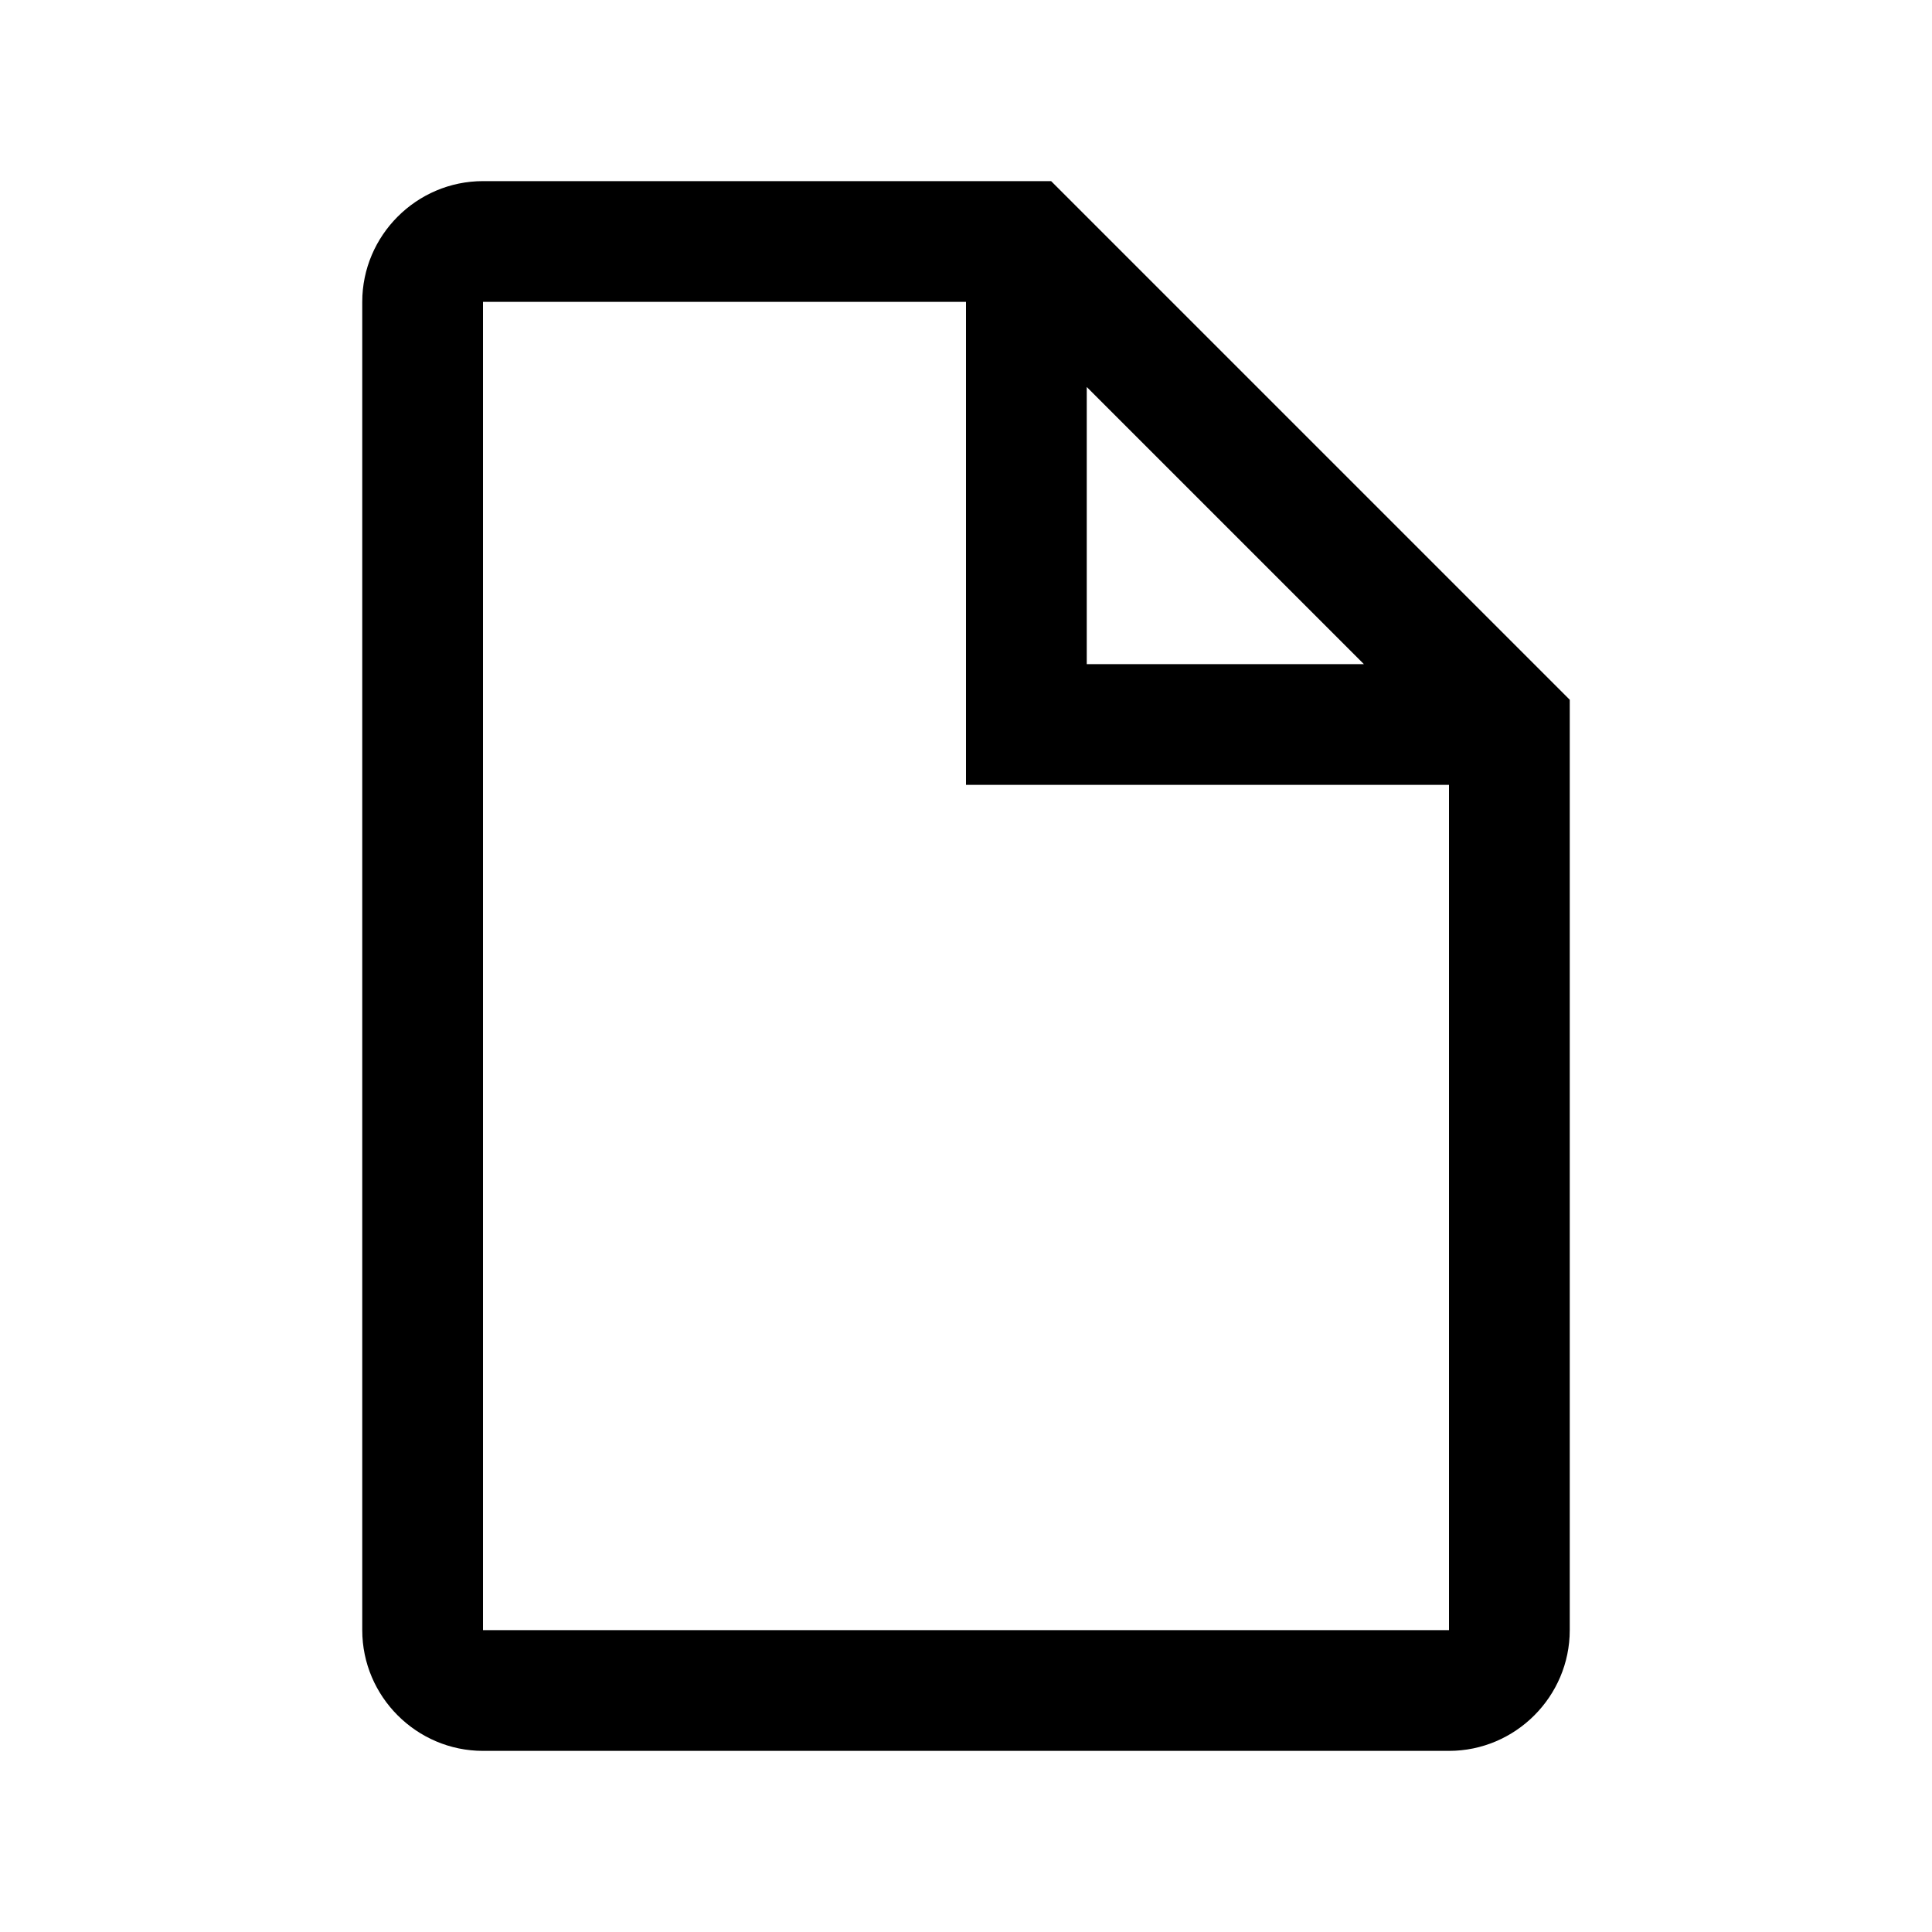 <svg width="32" height="32" viewBox="0 0 32 32" fill="none" xmlns="http://www.w3.org/2000/svg">
<path d="M8 3C6.9 3 6 3.9 6 5V27C6 28.1 6.9 29 8 29H24C25.1 29 26 28.1 26 27V11.59L17.41 3H8ZM18 6.41L22.59 11H18V6.41ZM8 27V5H16V13H24V27H8Z" fill="black"/>
</svg>
